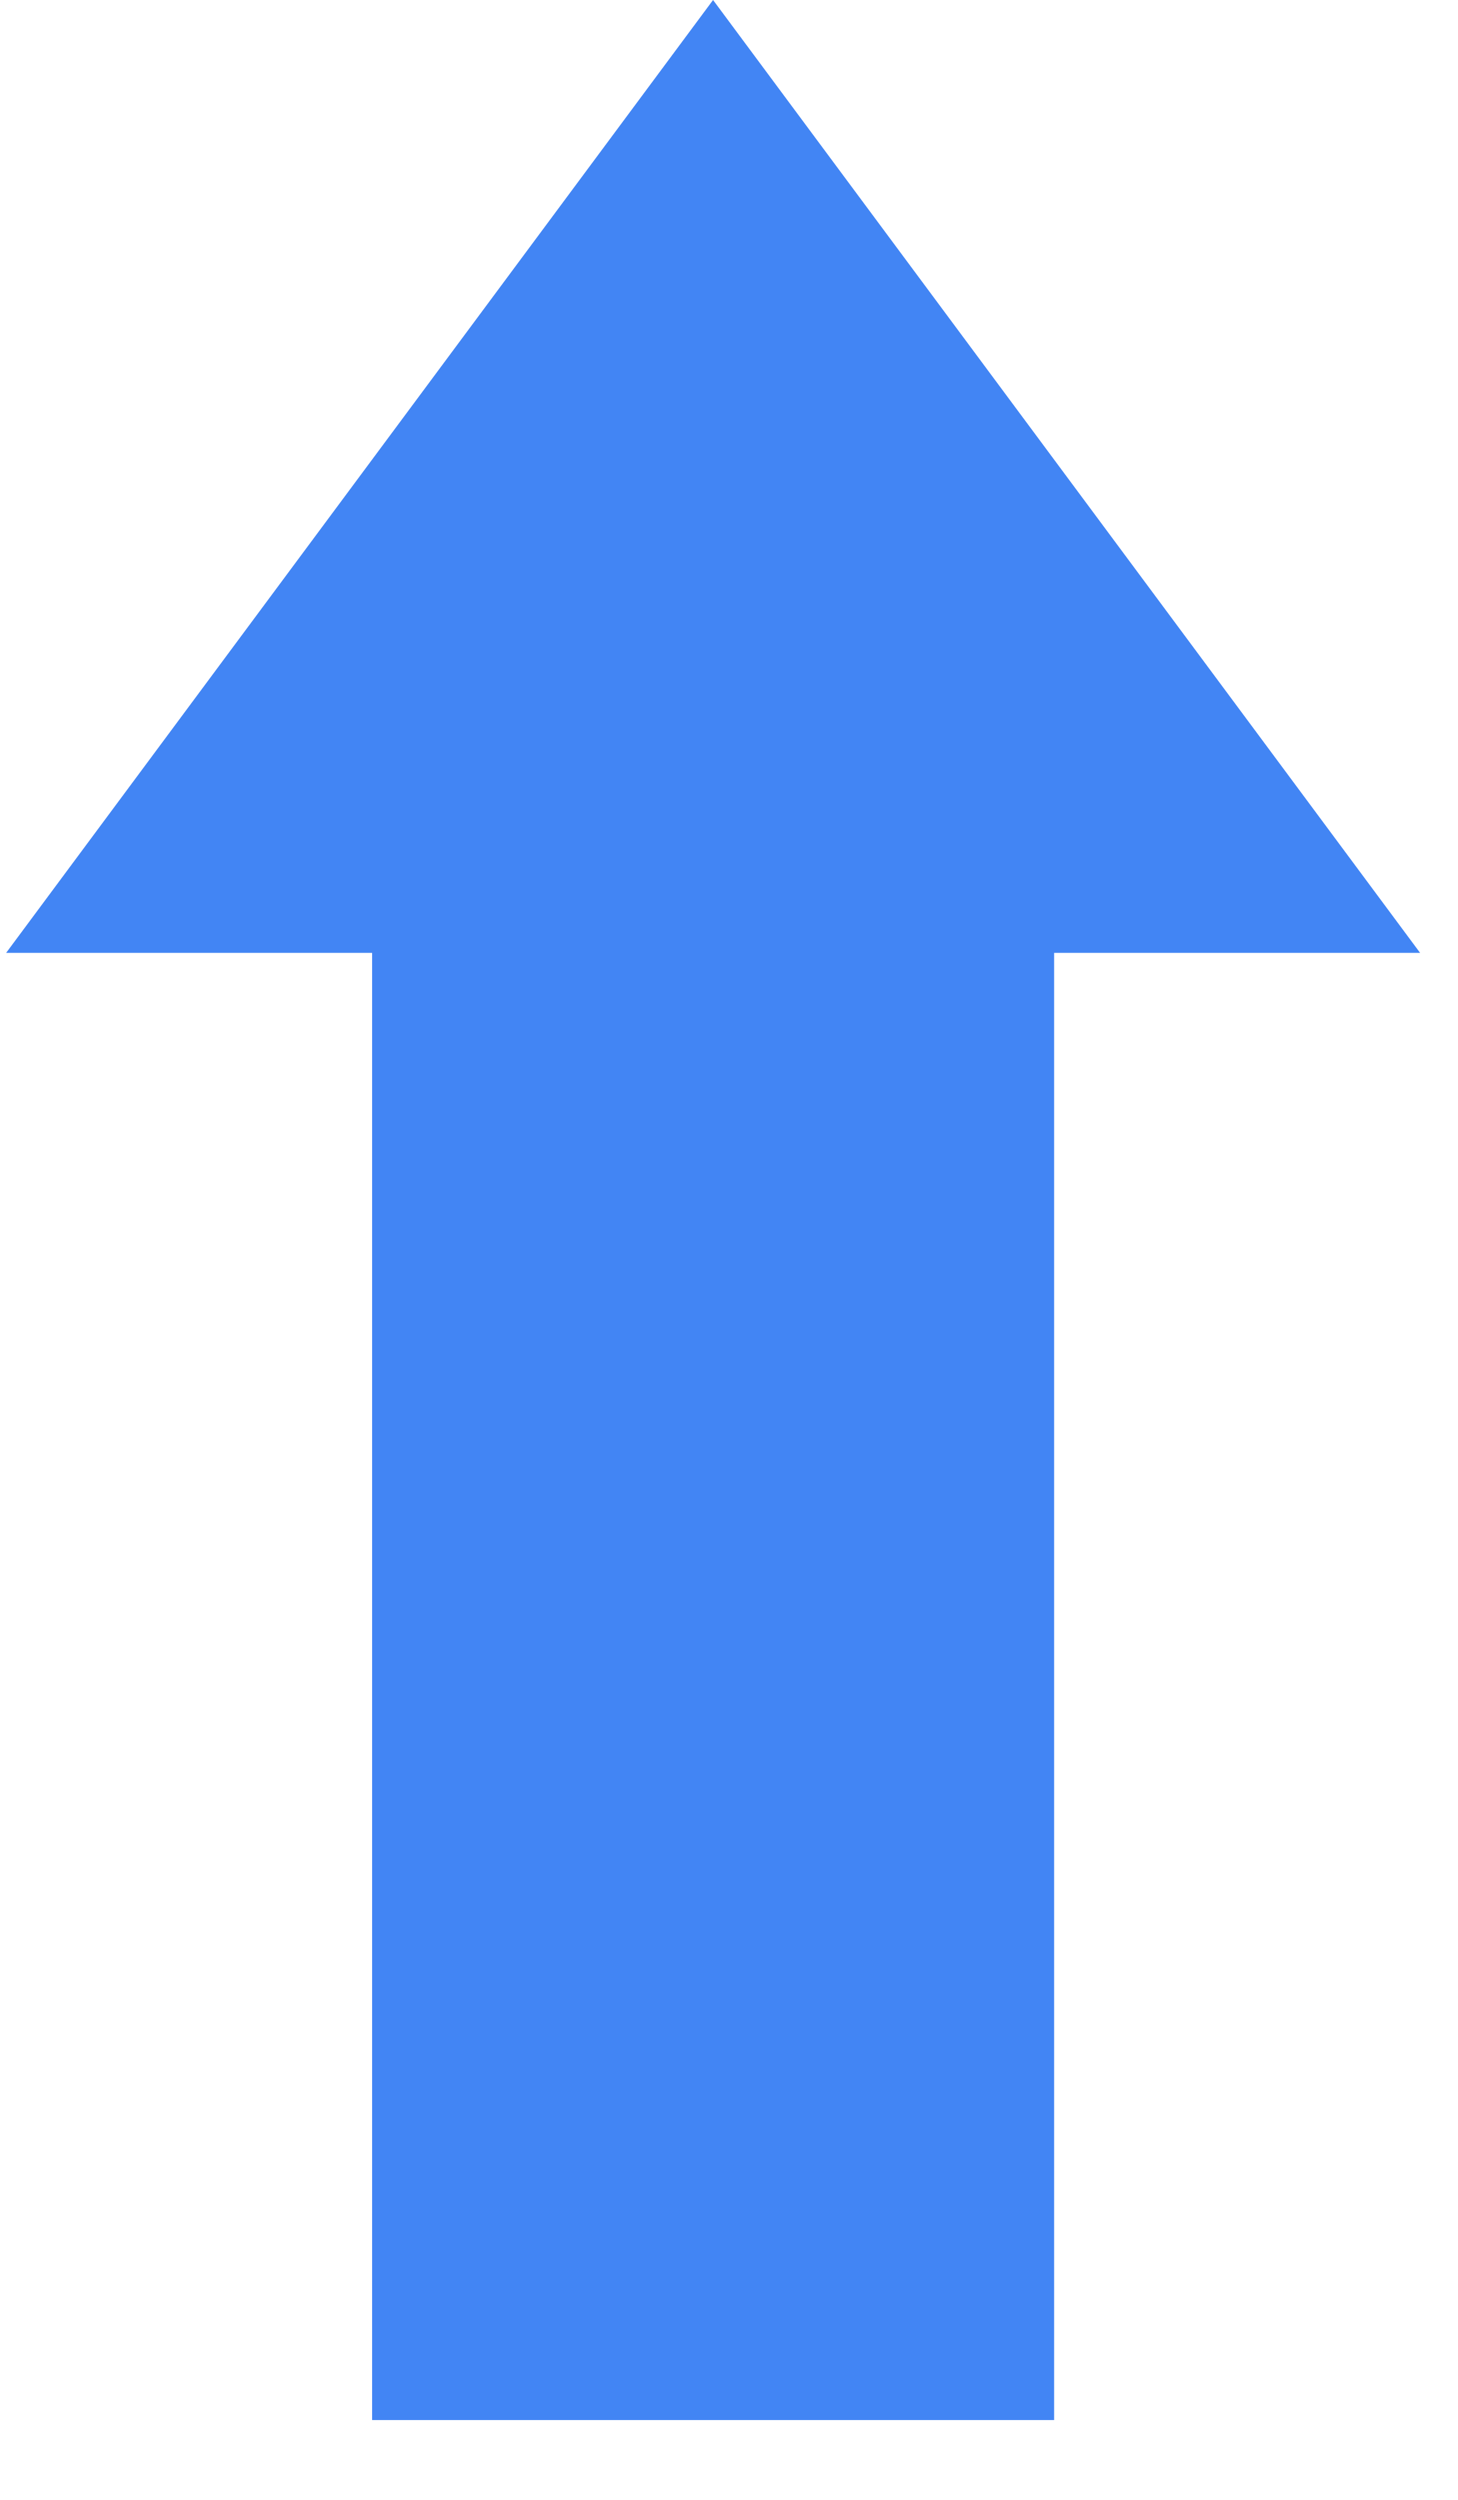 <?xml version="1.0" encoding="UTF-8"?>
<svg width="14px" height="24px" viewBox="0 0 14 24" version="1.1" xmlns="http://www.w3.org/2000/svg" xmlns:xlink="http://www.w3.org/1999/xlink">
    <!-- Generator: Sketch 54.1 (76490) - https://sketchapp.com -->
    <title>路径复制 4</title>
    <desc>Created with Sketch.</desc>
    <g id="页面1" stroke="none" stroke-width="1" fill="none" fill-rule="evenodd">
        <polygon id="路径复制-4" fill="#4285F4" fill-rule="nonzero" transform="translate(6.847, 11.617) rotate(-540) translate(-6.847, -11.617) " points="3.572 14.086 0.058 14.086 6.847 23.234 13.635 14.086 10.121 14.086 10.121 0 3.572 0"></polygon>
    </g>
</svg>